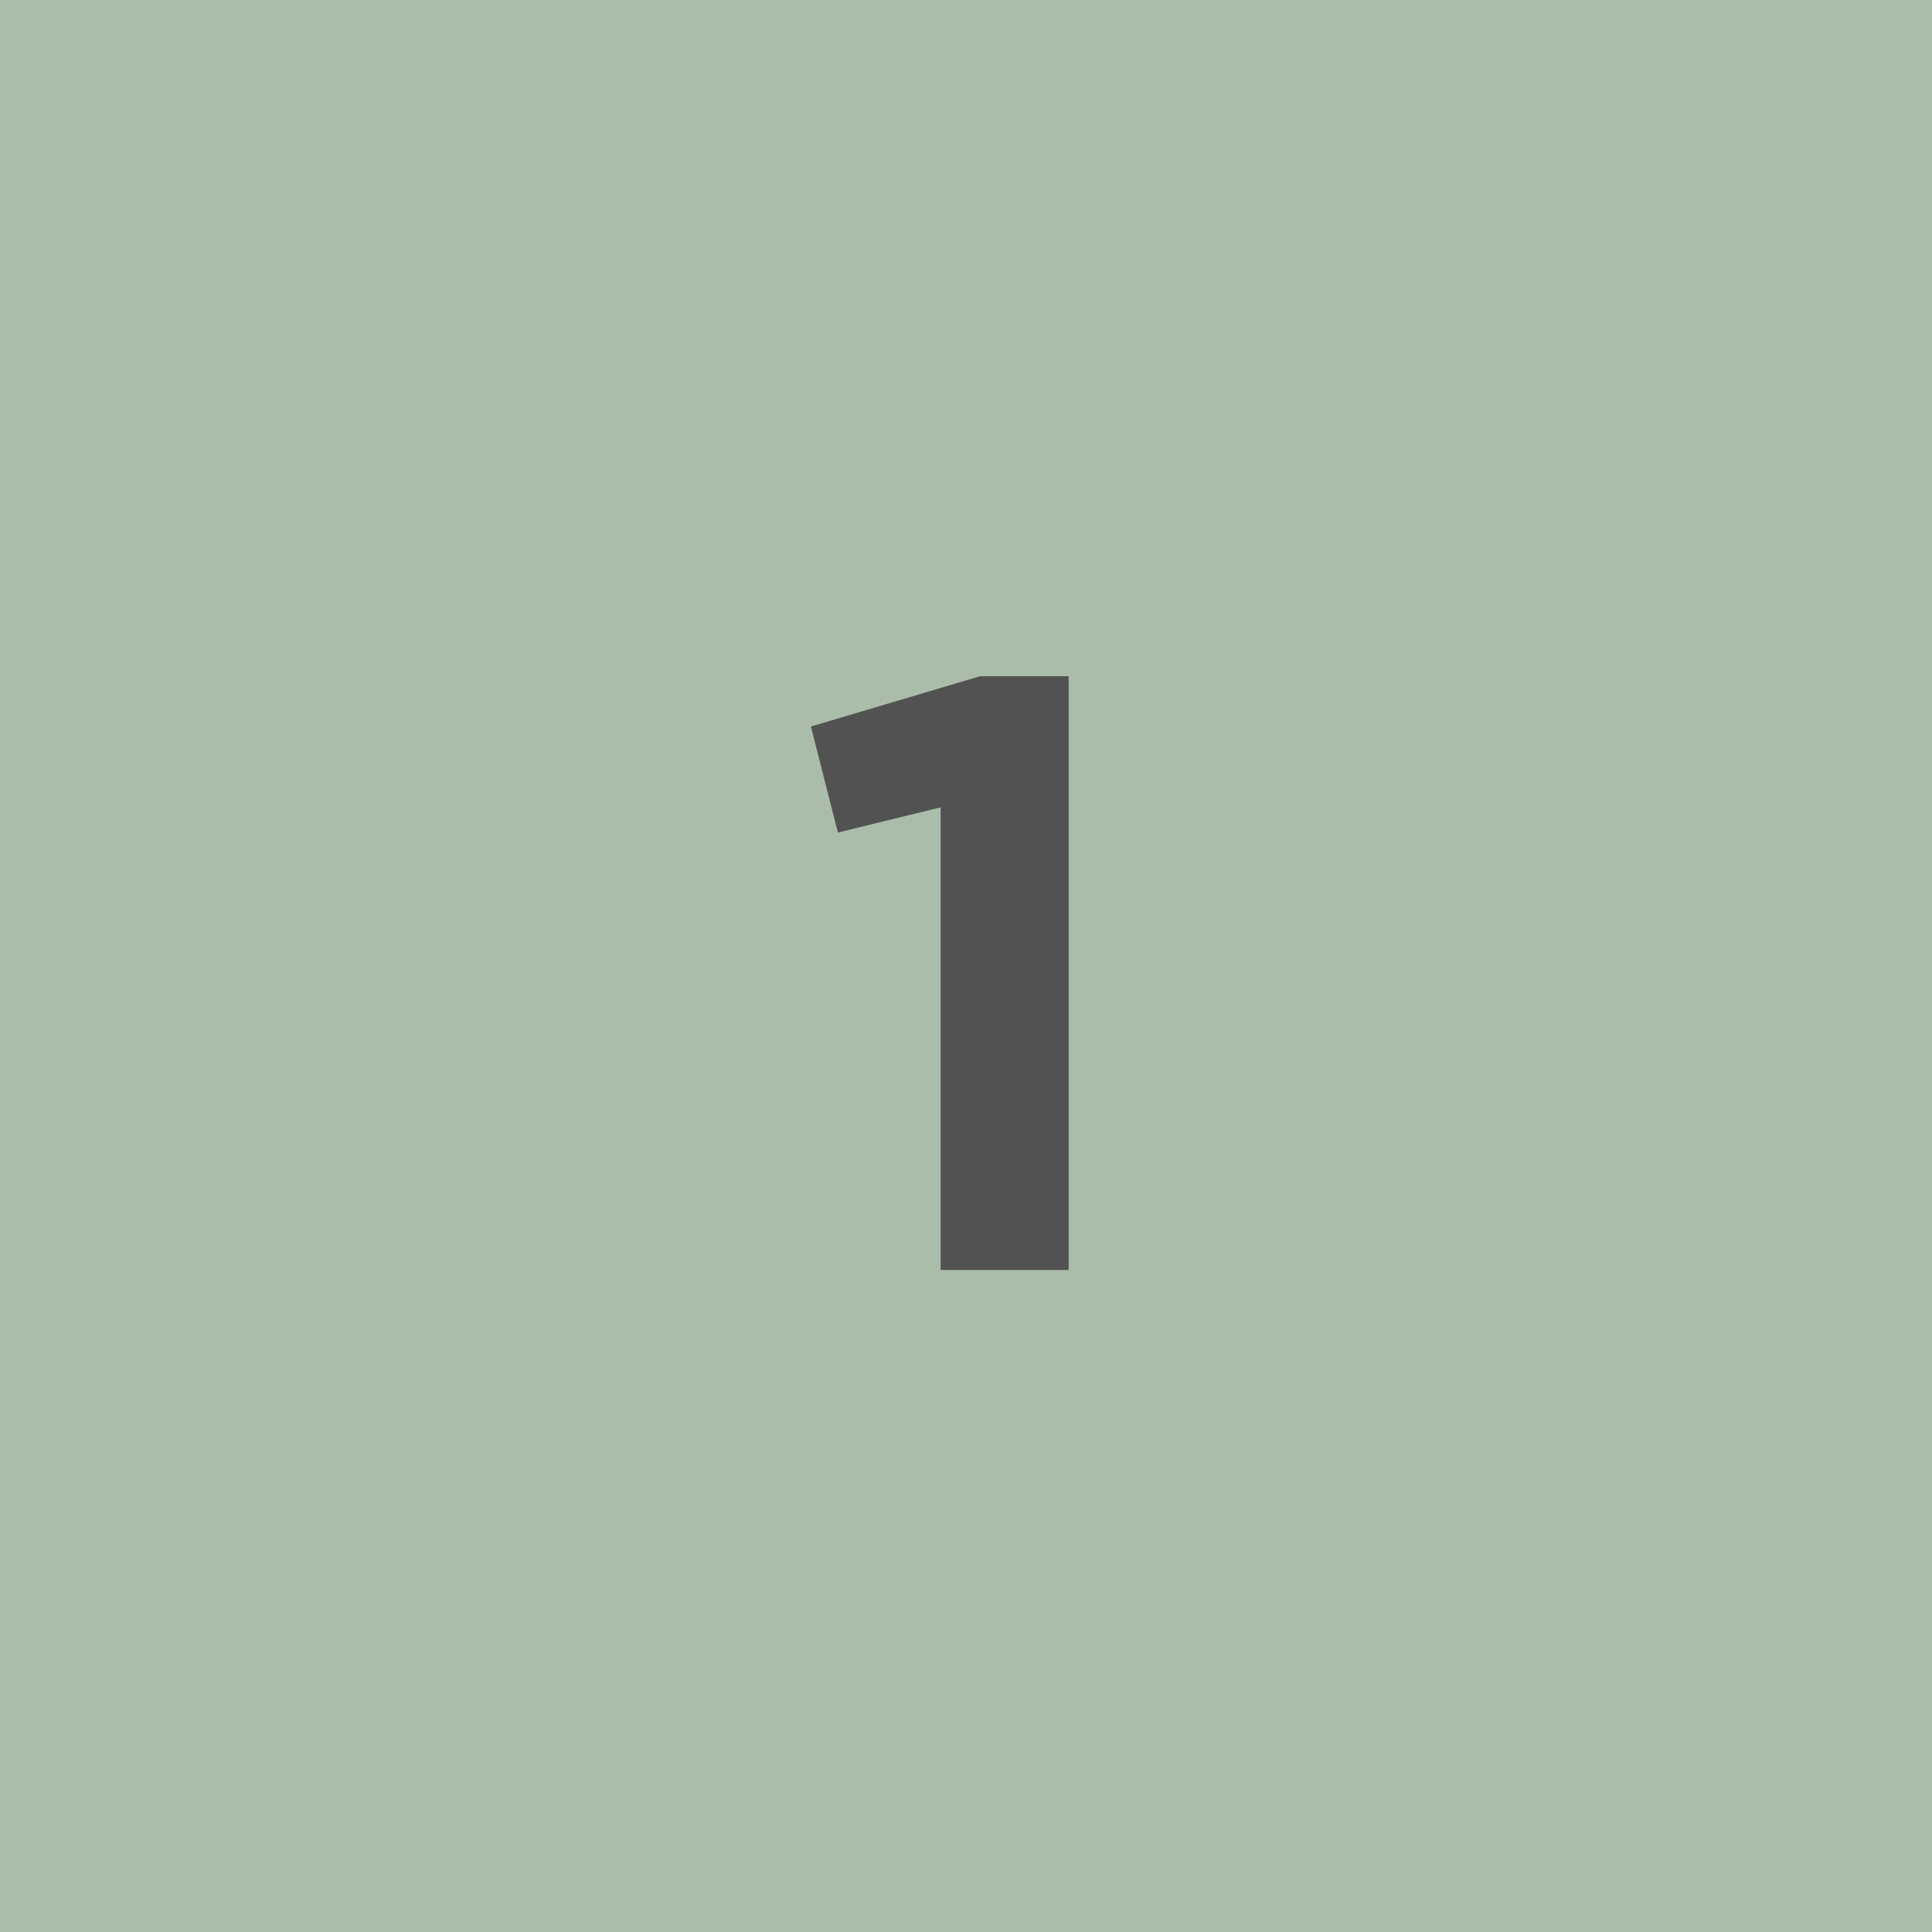 <svg id="Capa_1" data-name="Capa 1" xmlns="http://www.w3.org/2000/svg" viewBox="0 0 300 300"><defs><style>.cls-1{fill:#aabda9;}.cls-2{fill:#525252;}</style></defs><title>one</title><rect id="Rectangle-70" class="cls-1" x="-3.5" y="-5" width="308.5" height="308.5"/><path class="cls-2" d="M146.06,125.36l-15.95,3.92-4.19-16.47L152.21,105h13.73v92.2H146.06Z"/></svg>